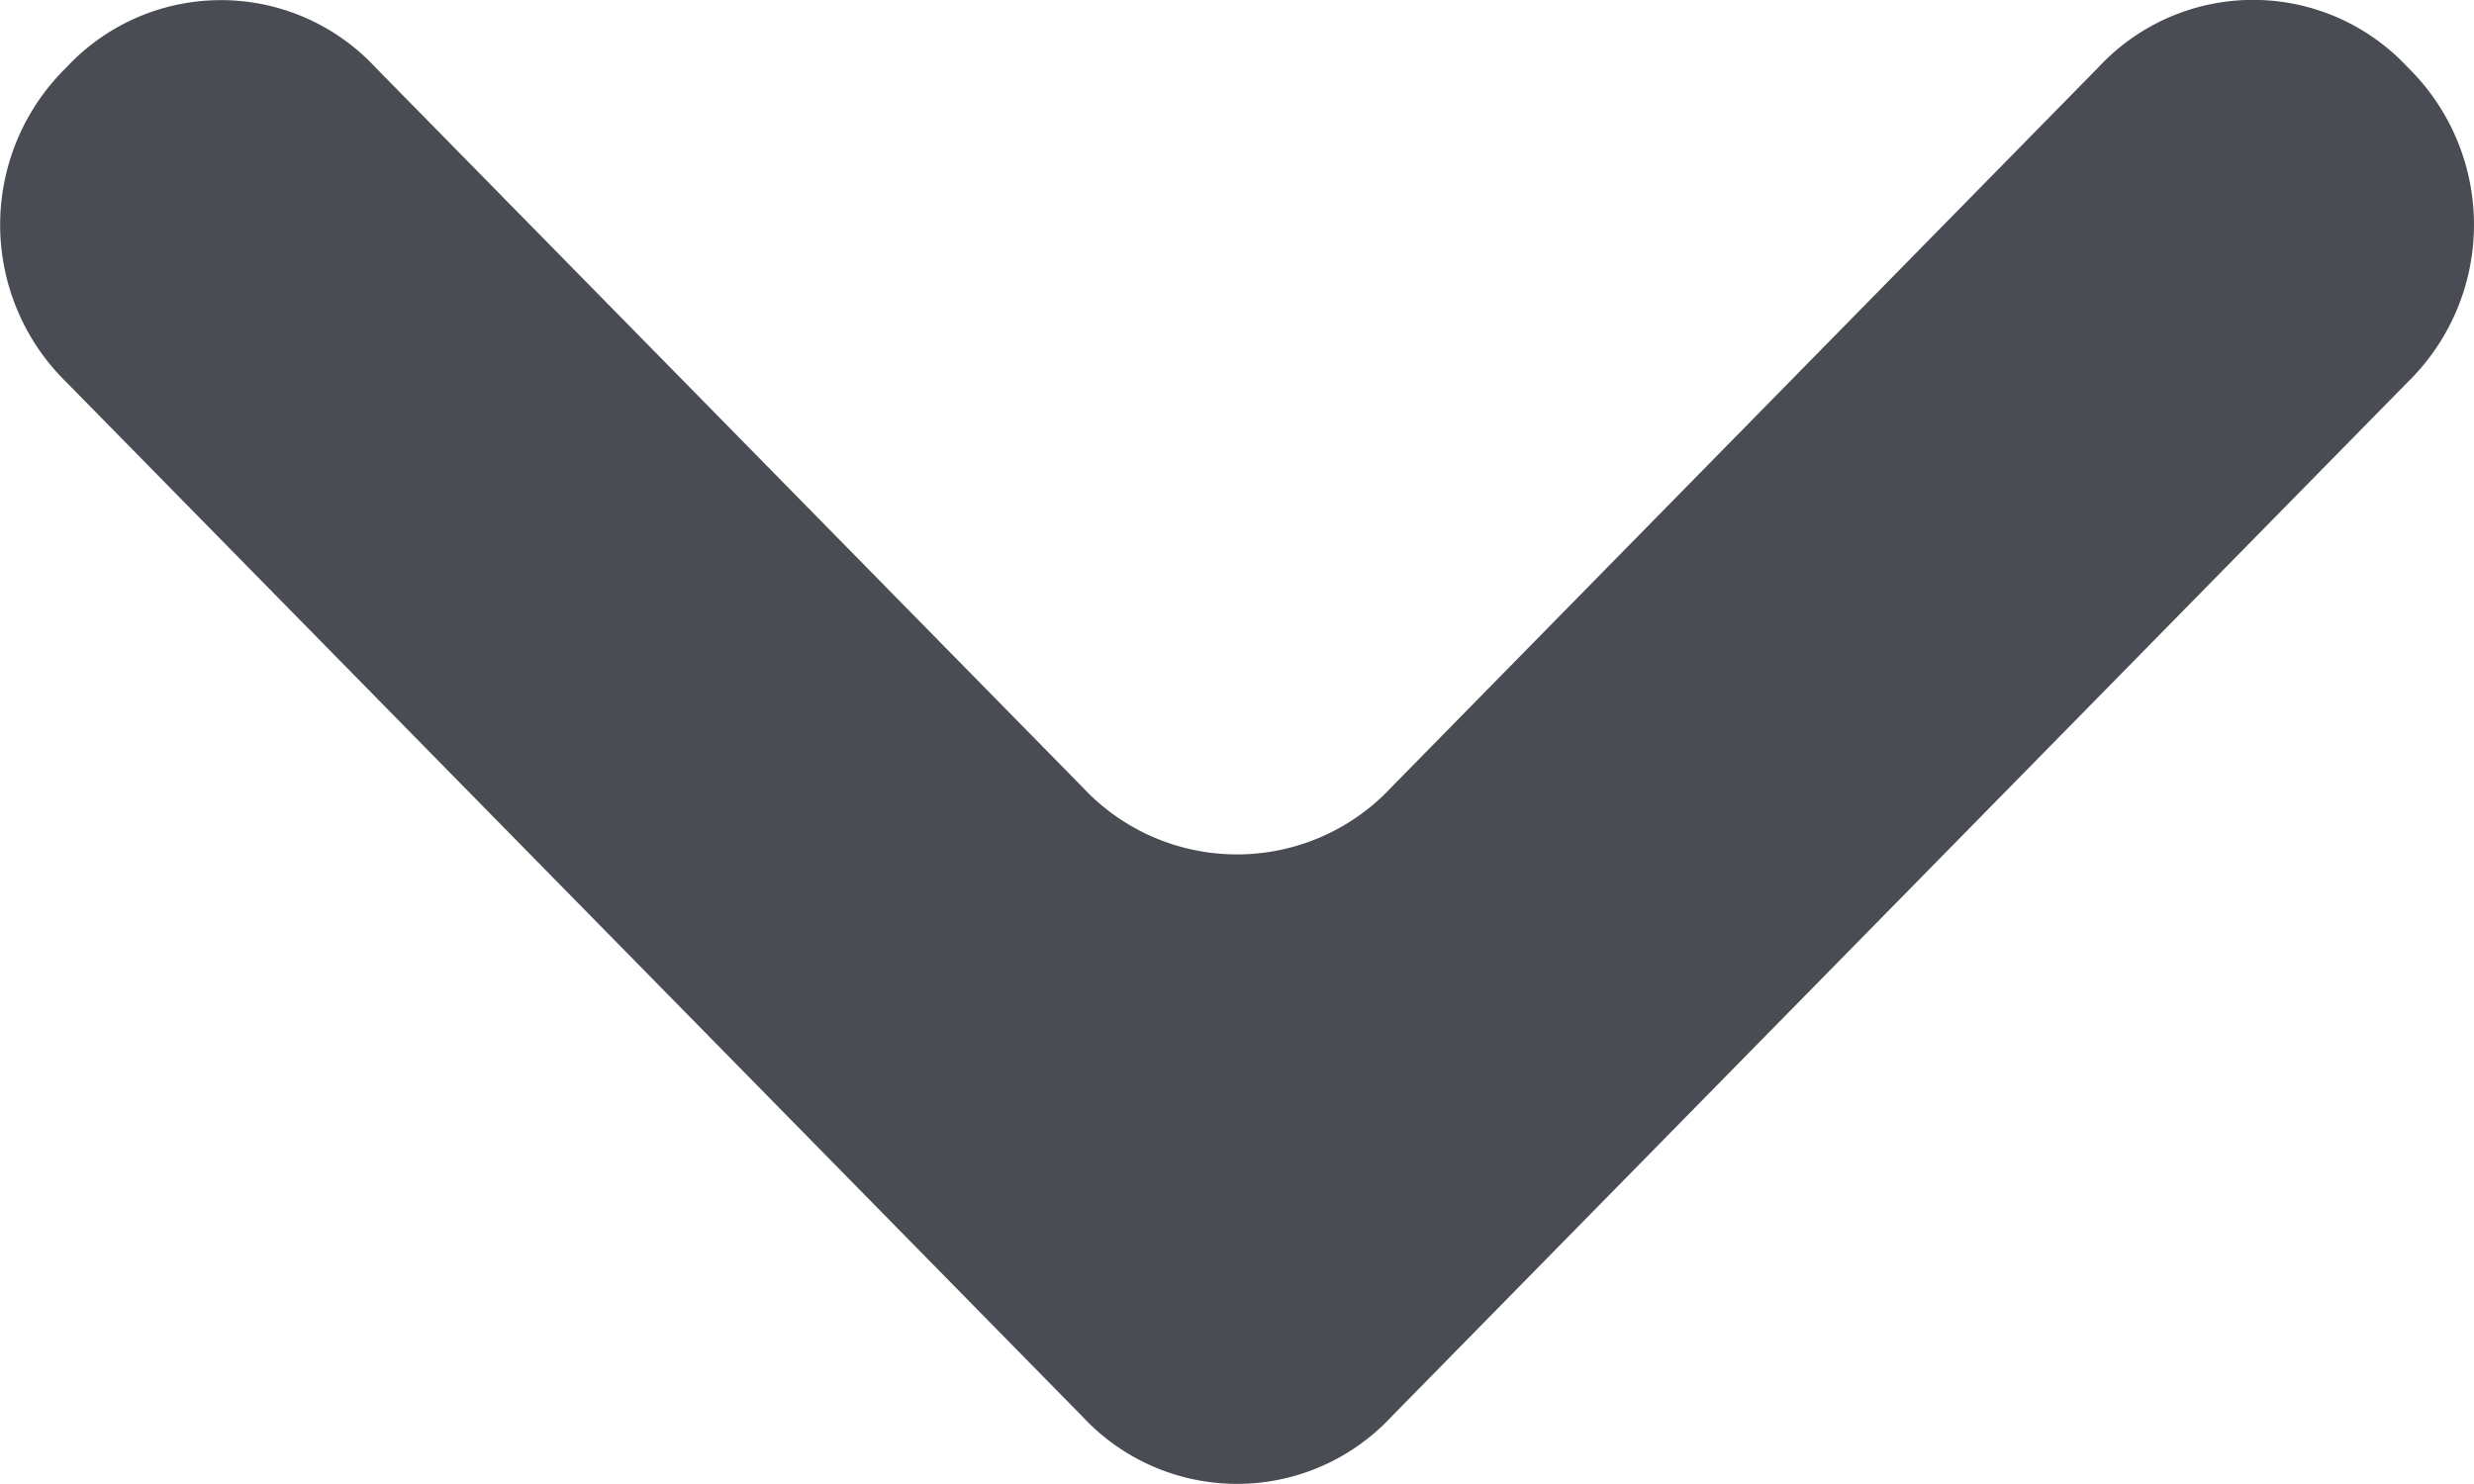 <svg xmlns="http://www.w3.org/2000/svg" width="10" height="6" fill="none"><path fill="#4A4C53" d="m1.518.273 2.857 2.909a.853.853 0 0 0 1.25 0L8.482.272a.853.853 0 0 1 1.25 0 .89.89 0 0 1 0 1.273L5.625 5.727a.853.853 0 0 1-1.25 0L.268 1.545a.89.89 0 0 1 0-1.272.853.853 0 0 1 1.25 0Z"/></svg>